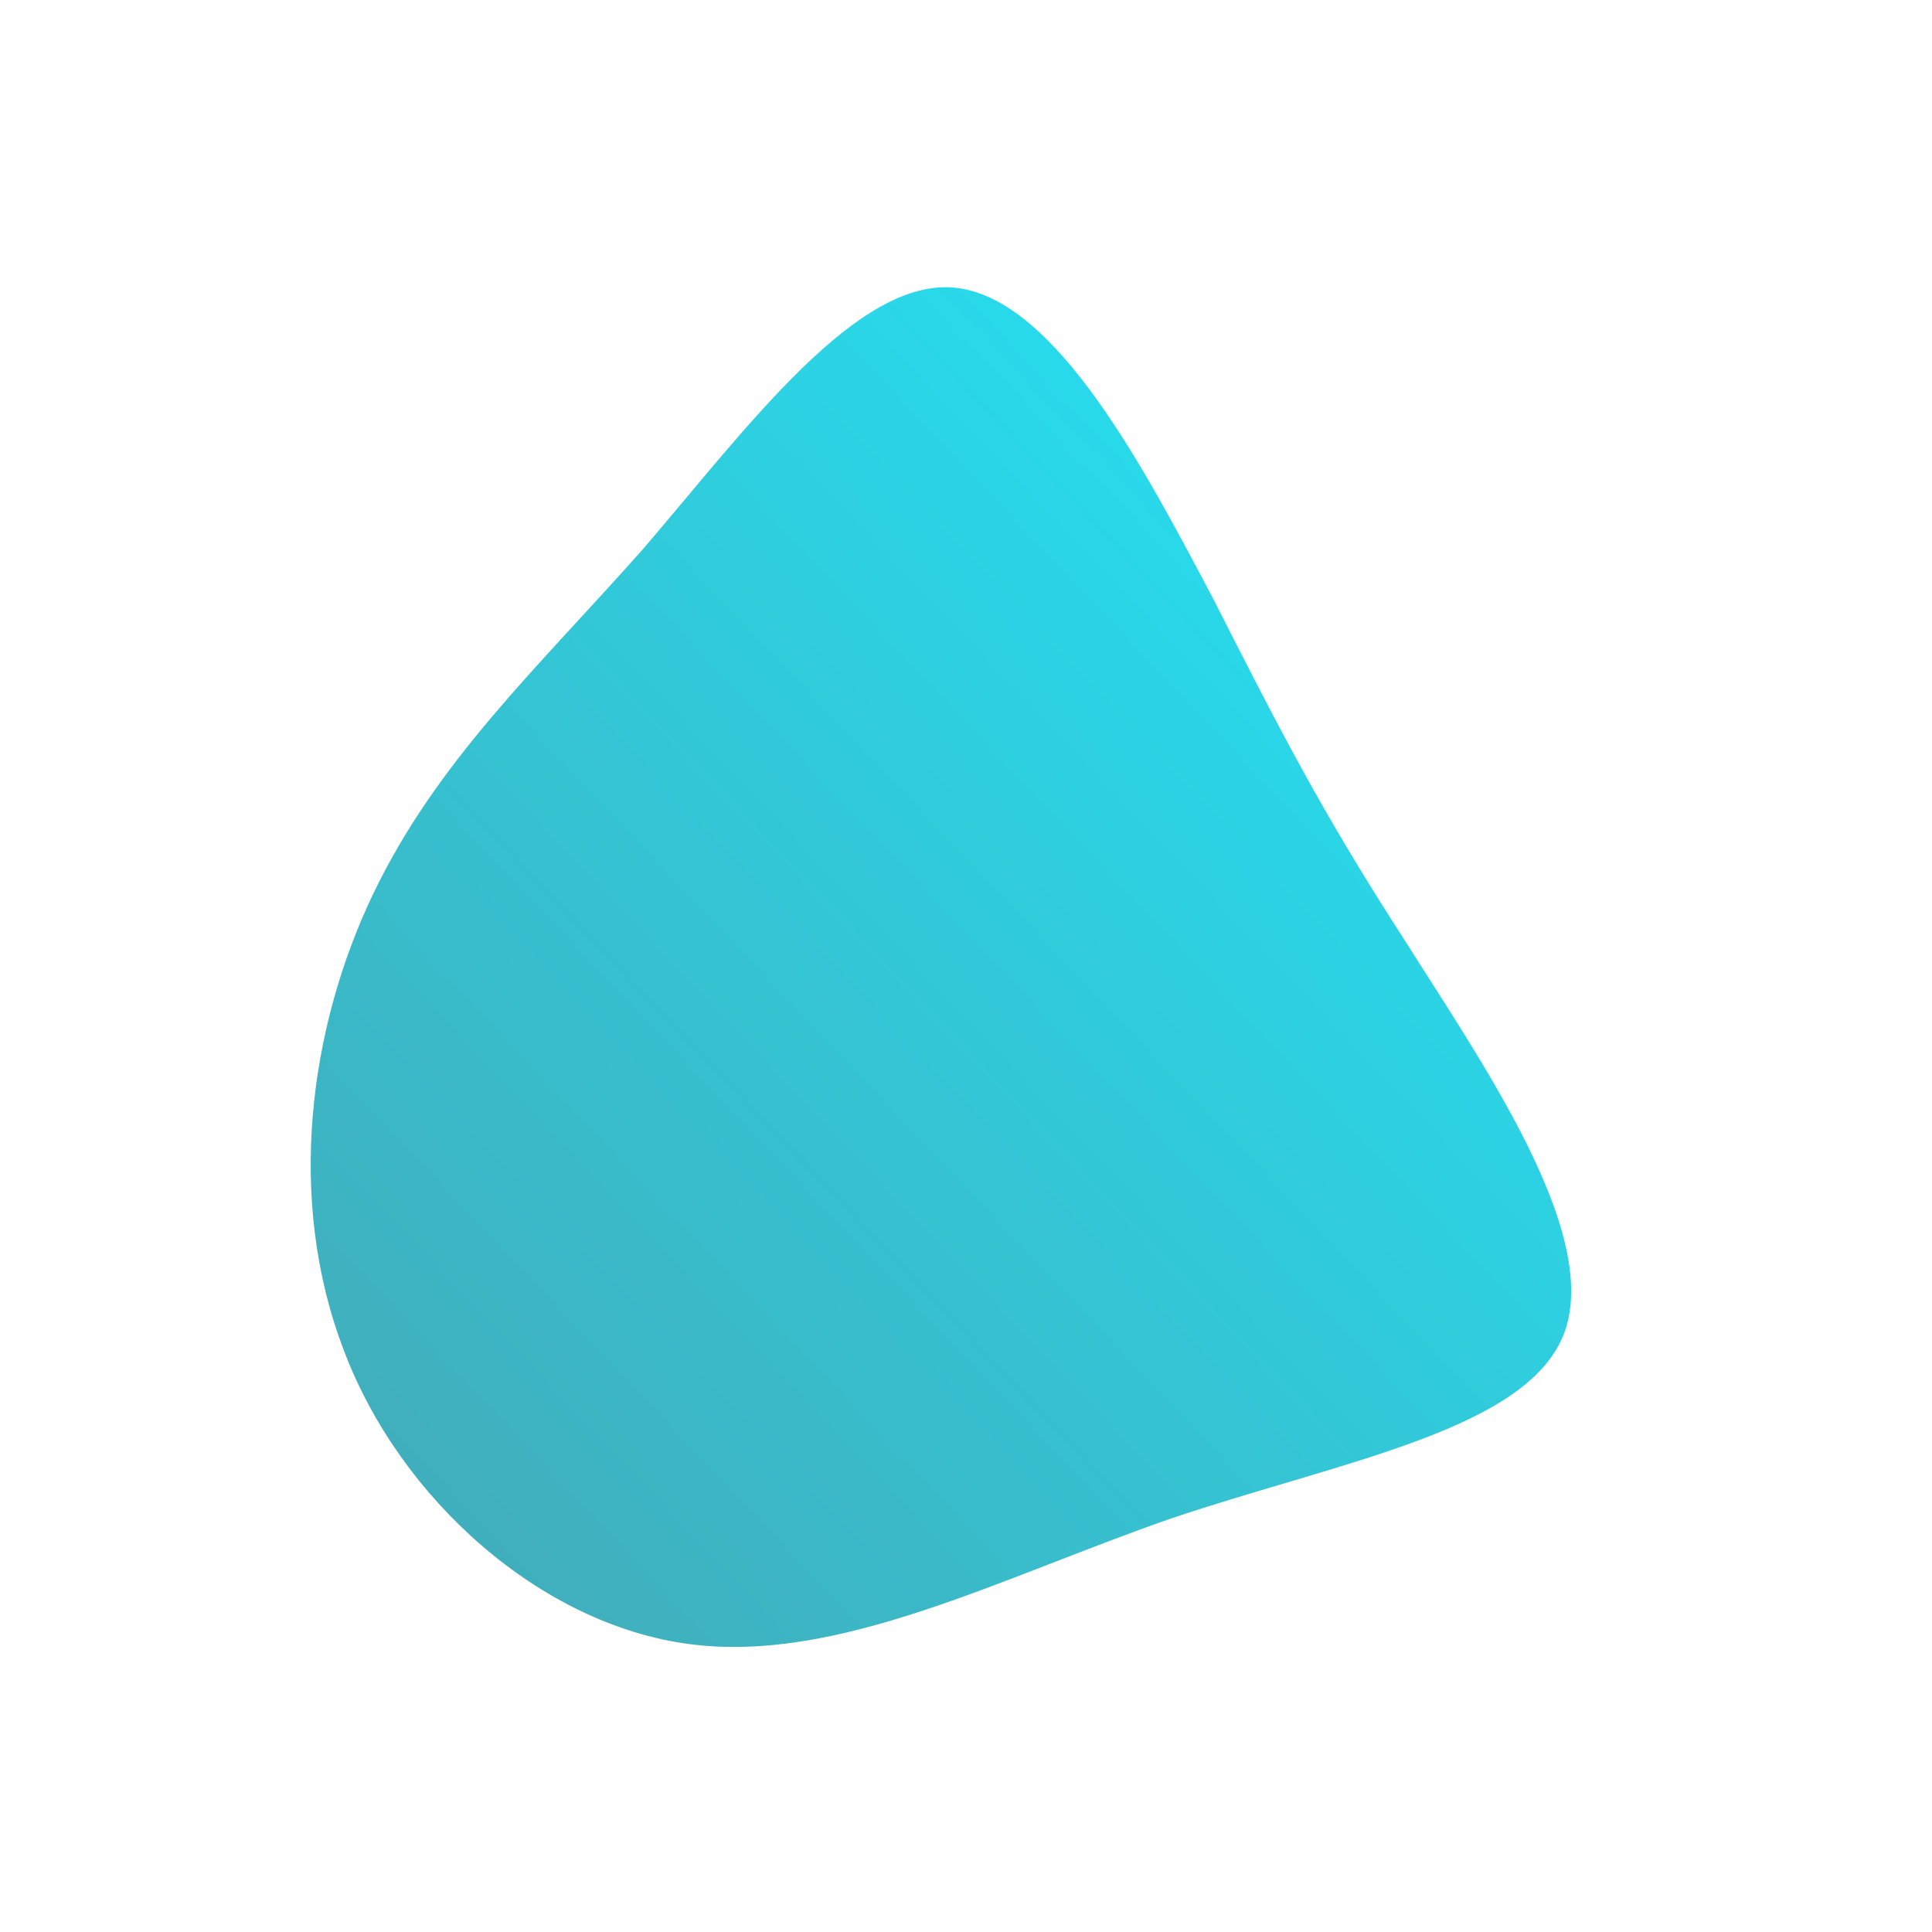 <!--?xml version="1.0" standalone="no"?-->
              <svg id="sw-js-blob-svg" viewBox="0 0 100 100" xmlns="http://www.w3.org/2000/svg" version="1.1">
                    <defs> 
                        <linearGradient id="sw-gradient" x1="0" x2="1" y1="1" y2="0">
                            <stop id="stop1" stop-color="rgba(68.558, 167.736, 181.076, 1)" offset="0%"></stop>
                            <stop id="stop2" stop-color="rgba(31, 232.369, 251, 1)" offset="100%"></stop>
                        </linearGradient>
                    </defs>
                <path fill="url(#sw-gradient)" d="M12.8,-19C16.2,-12.3,18.4,-8,22.6,-1.5C26.7,5,32.8,13.7,31,18.9C29.2,24,19.5,25.6,10.6,28.6C1.7,31.7,-6.6,36.1,-14.3,35.1C-22,34.1,-29.3,27.6,-32.2,19.9C-35.2,12.1,-34,3.2,-30.7,-3.7C-27.4,-10.6,-22.2,-15.4,-16.7,-21.6C-11.3,-27.9,-5.6,-35.7,-0.5,-35.1C4.7,-34.5,9.3,-25.6,12.8,-19Z" width="100%" height="100%" transform="translate(50 50)" stroke-width="0" style="transition: all 0.3s ease 0s;" stroke="url(#sw-gradient)"></path>
              </svg>